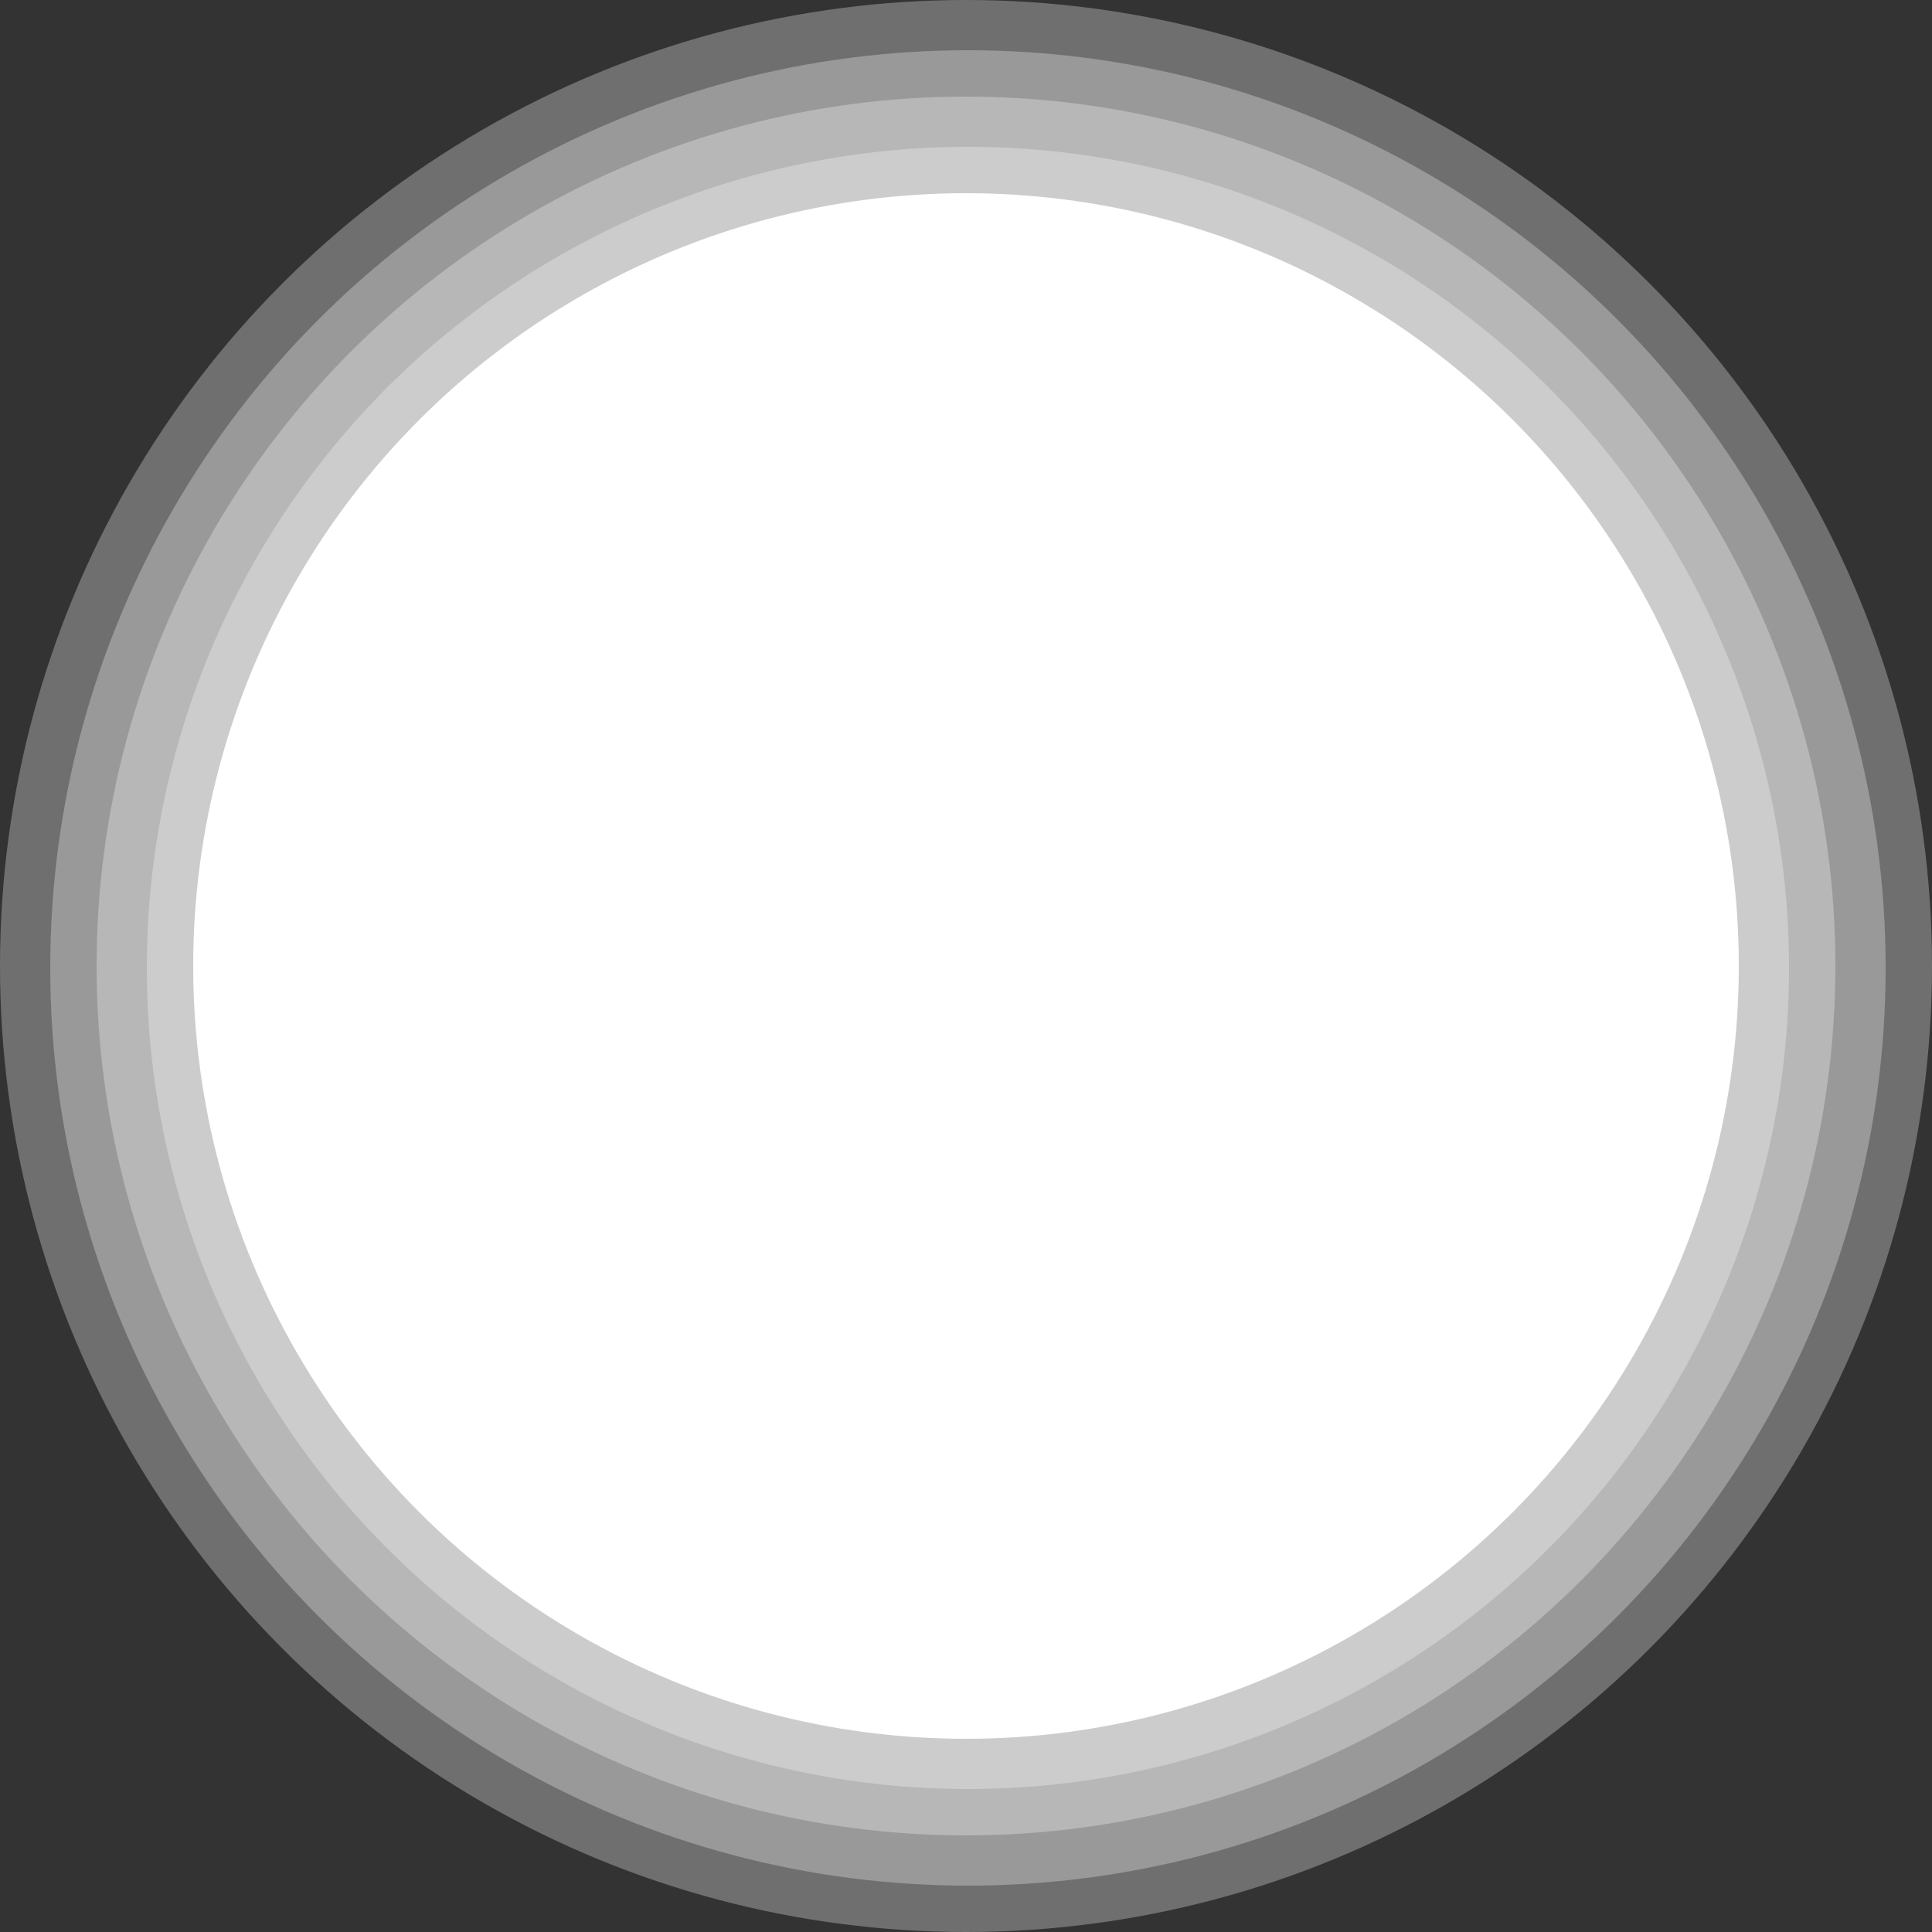 <svg xmlns="http://www.w3.org/2000/svg" width="500" height="500" viewBox="0 0 500 500"><rect x="0" y="0" width="500" height="500" fill="#333333" stroke="none"/><g transform="translate(9 144)"><g transform="translate(-15 -9)"><circle cx="200" cy="200" r="200" transform="translate(56 -85)" fill="#fff"/></g><g transform="translate(-65 -59)" opacity="0.295"><circle cx="250" cy="250" r="250" transform="translate(56 -85)" fill="#fff"/></g><g transform="translate(-52 -46)" opacity="0.295"><circle cx="237.5" cy="237.5" r="237.5" transform="translate(56 -85)" fill="#fff"/></g><g transform="translate(-40 -34)" opacity="0.295"><circle cx="225" cy="225" r="225" transform="translate(56 -85)" fill="#fff"/></g><g transform="translate(-27 -21)" opacity="0.295"><circle cx="212.5" cy="212.5" r="212.5" transform="translate(56 -85)" fill="#fff"/></g></g></svg>